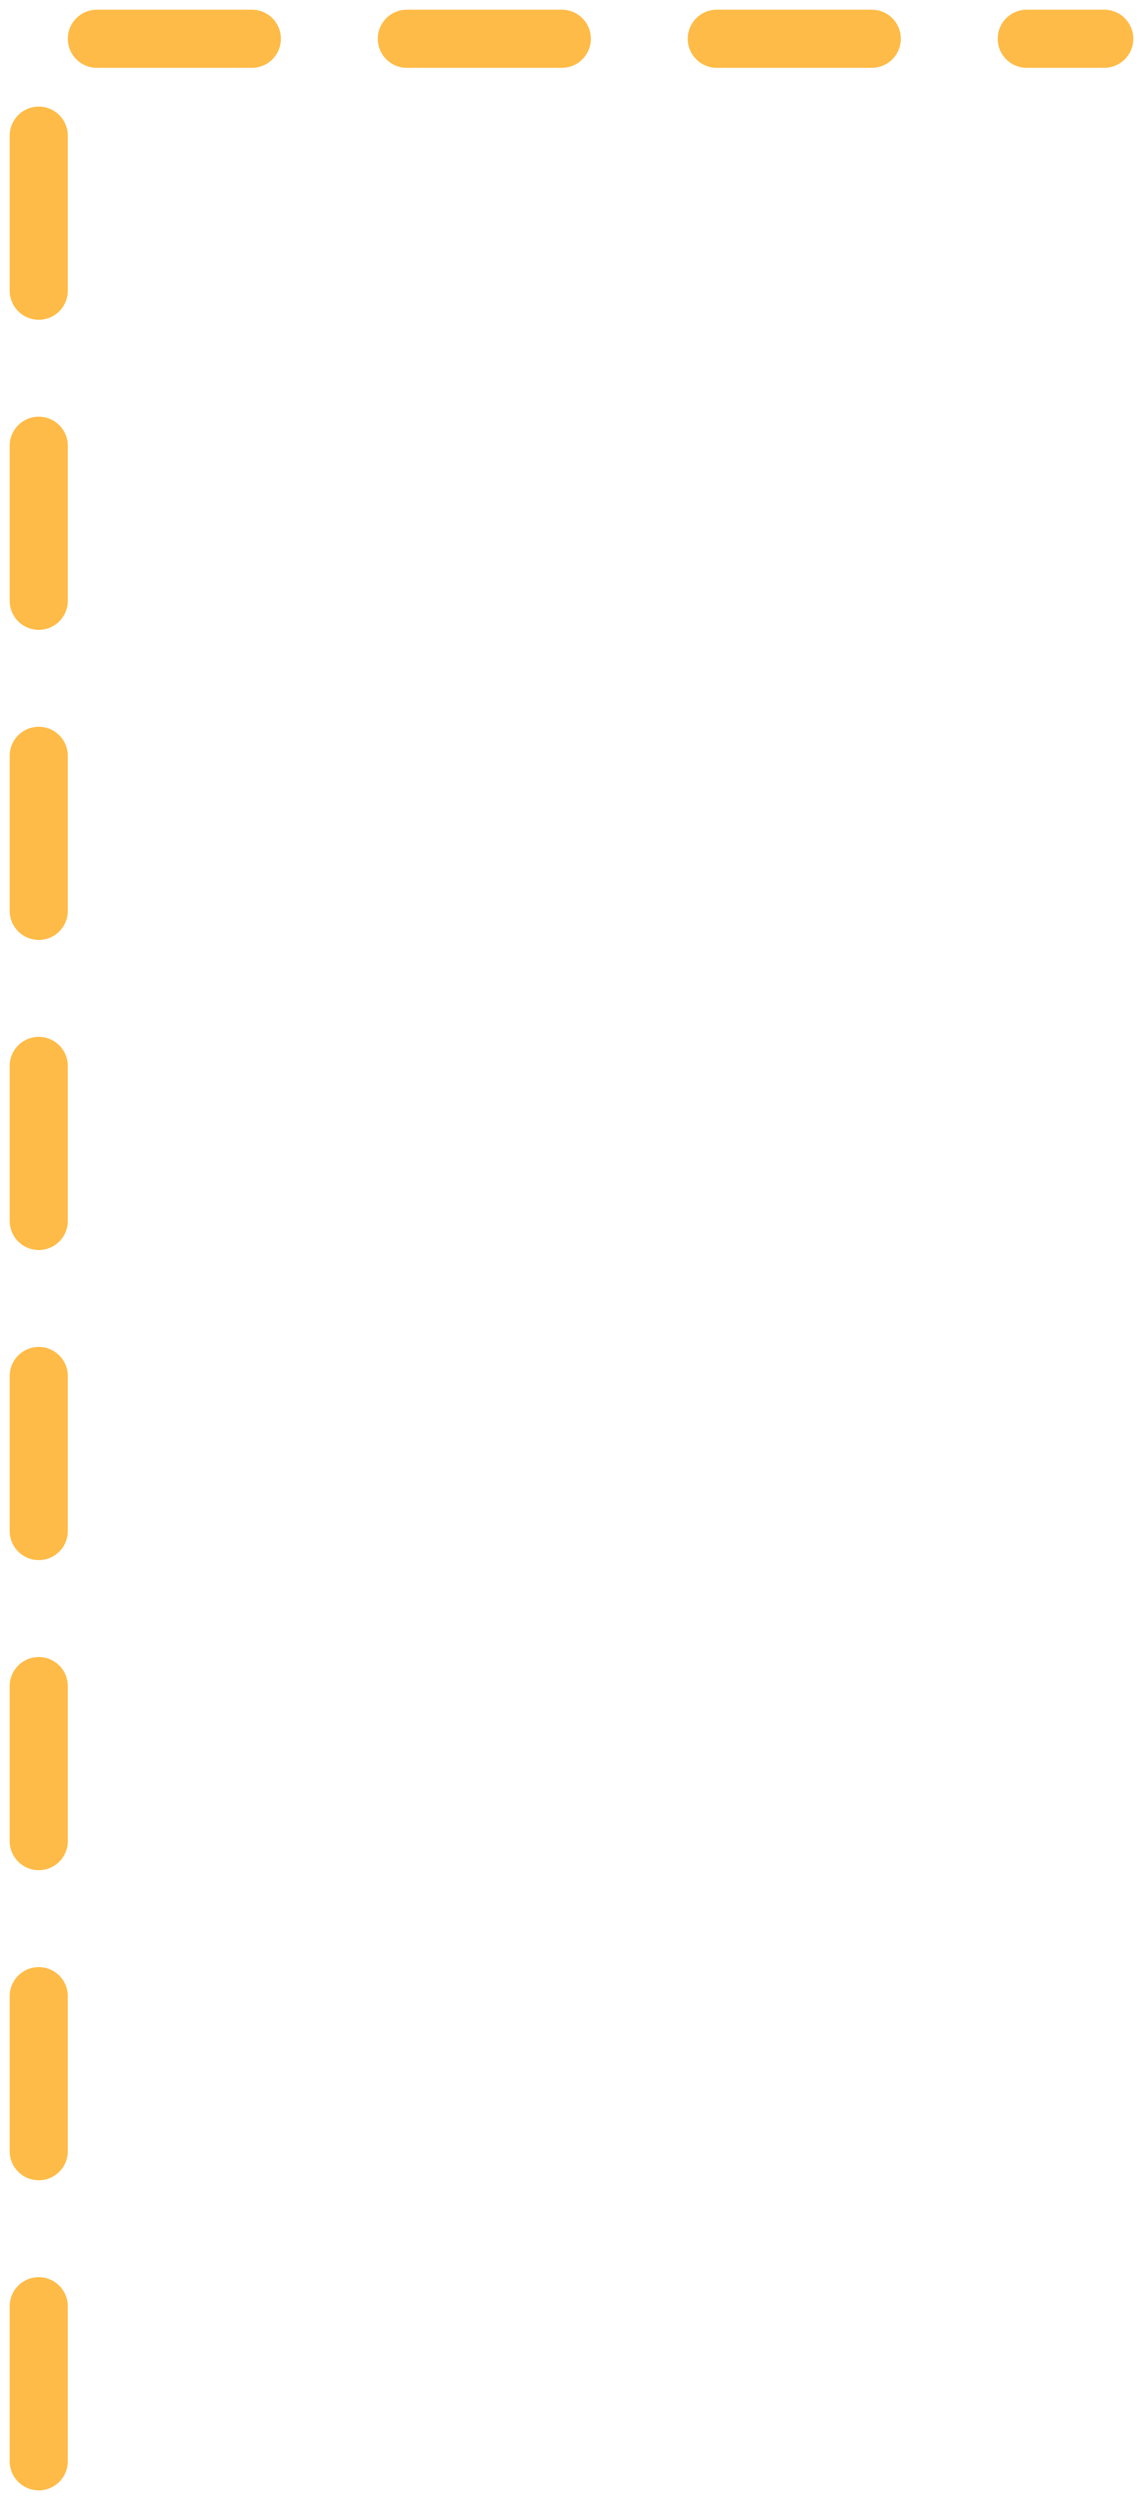 <svg width="59" height="129" viewBox="0 0 59 129" fill="none" xmlns="http://www.w3.org/2000/svg">
<path id="Vector 22" d="M2 127L2 2L57 2" stroke="#FFBB47" stroke-width="3" stroke-linecap="round" stroke-dasharray="8 8"/>
</svg>
